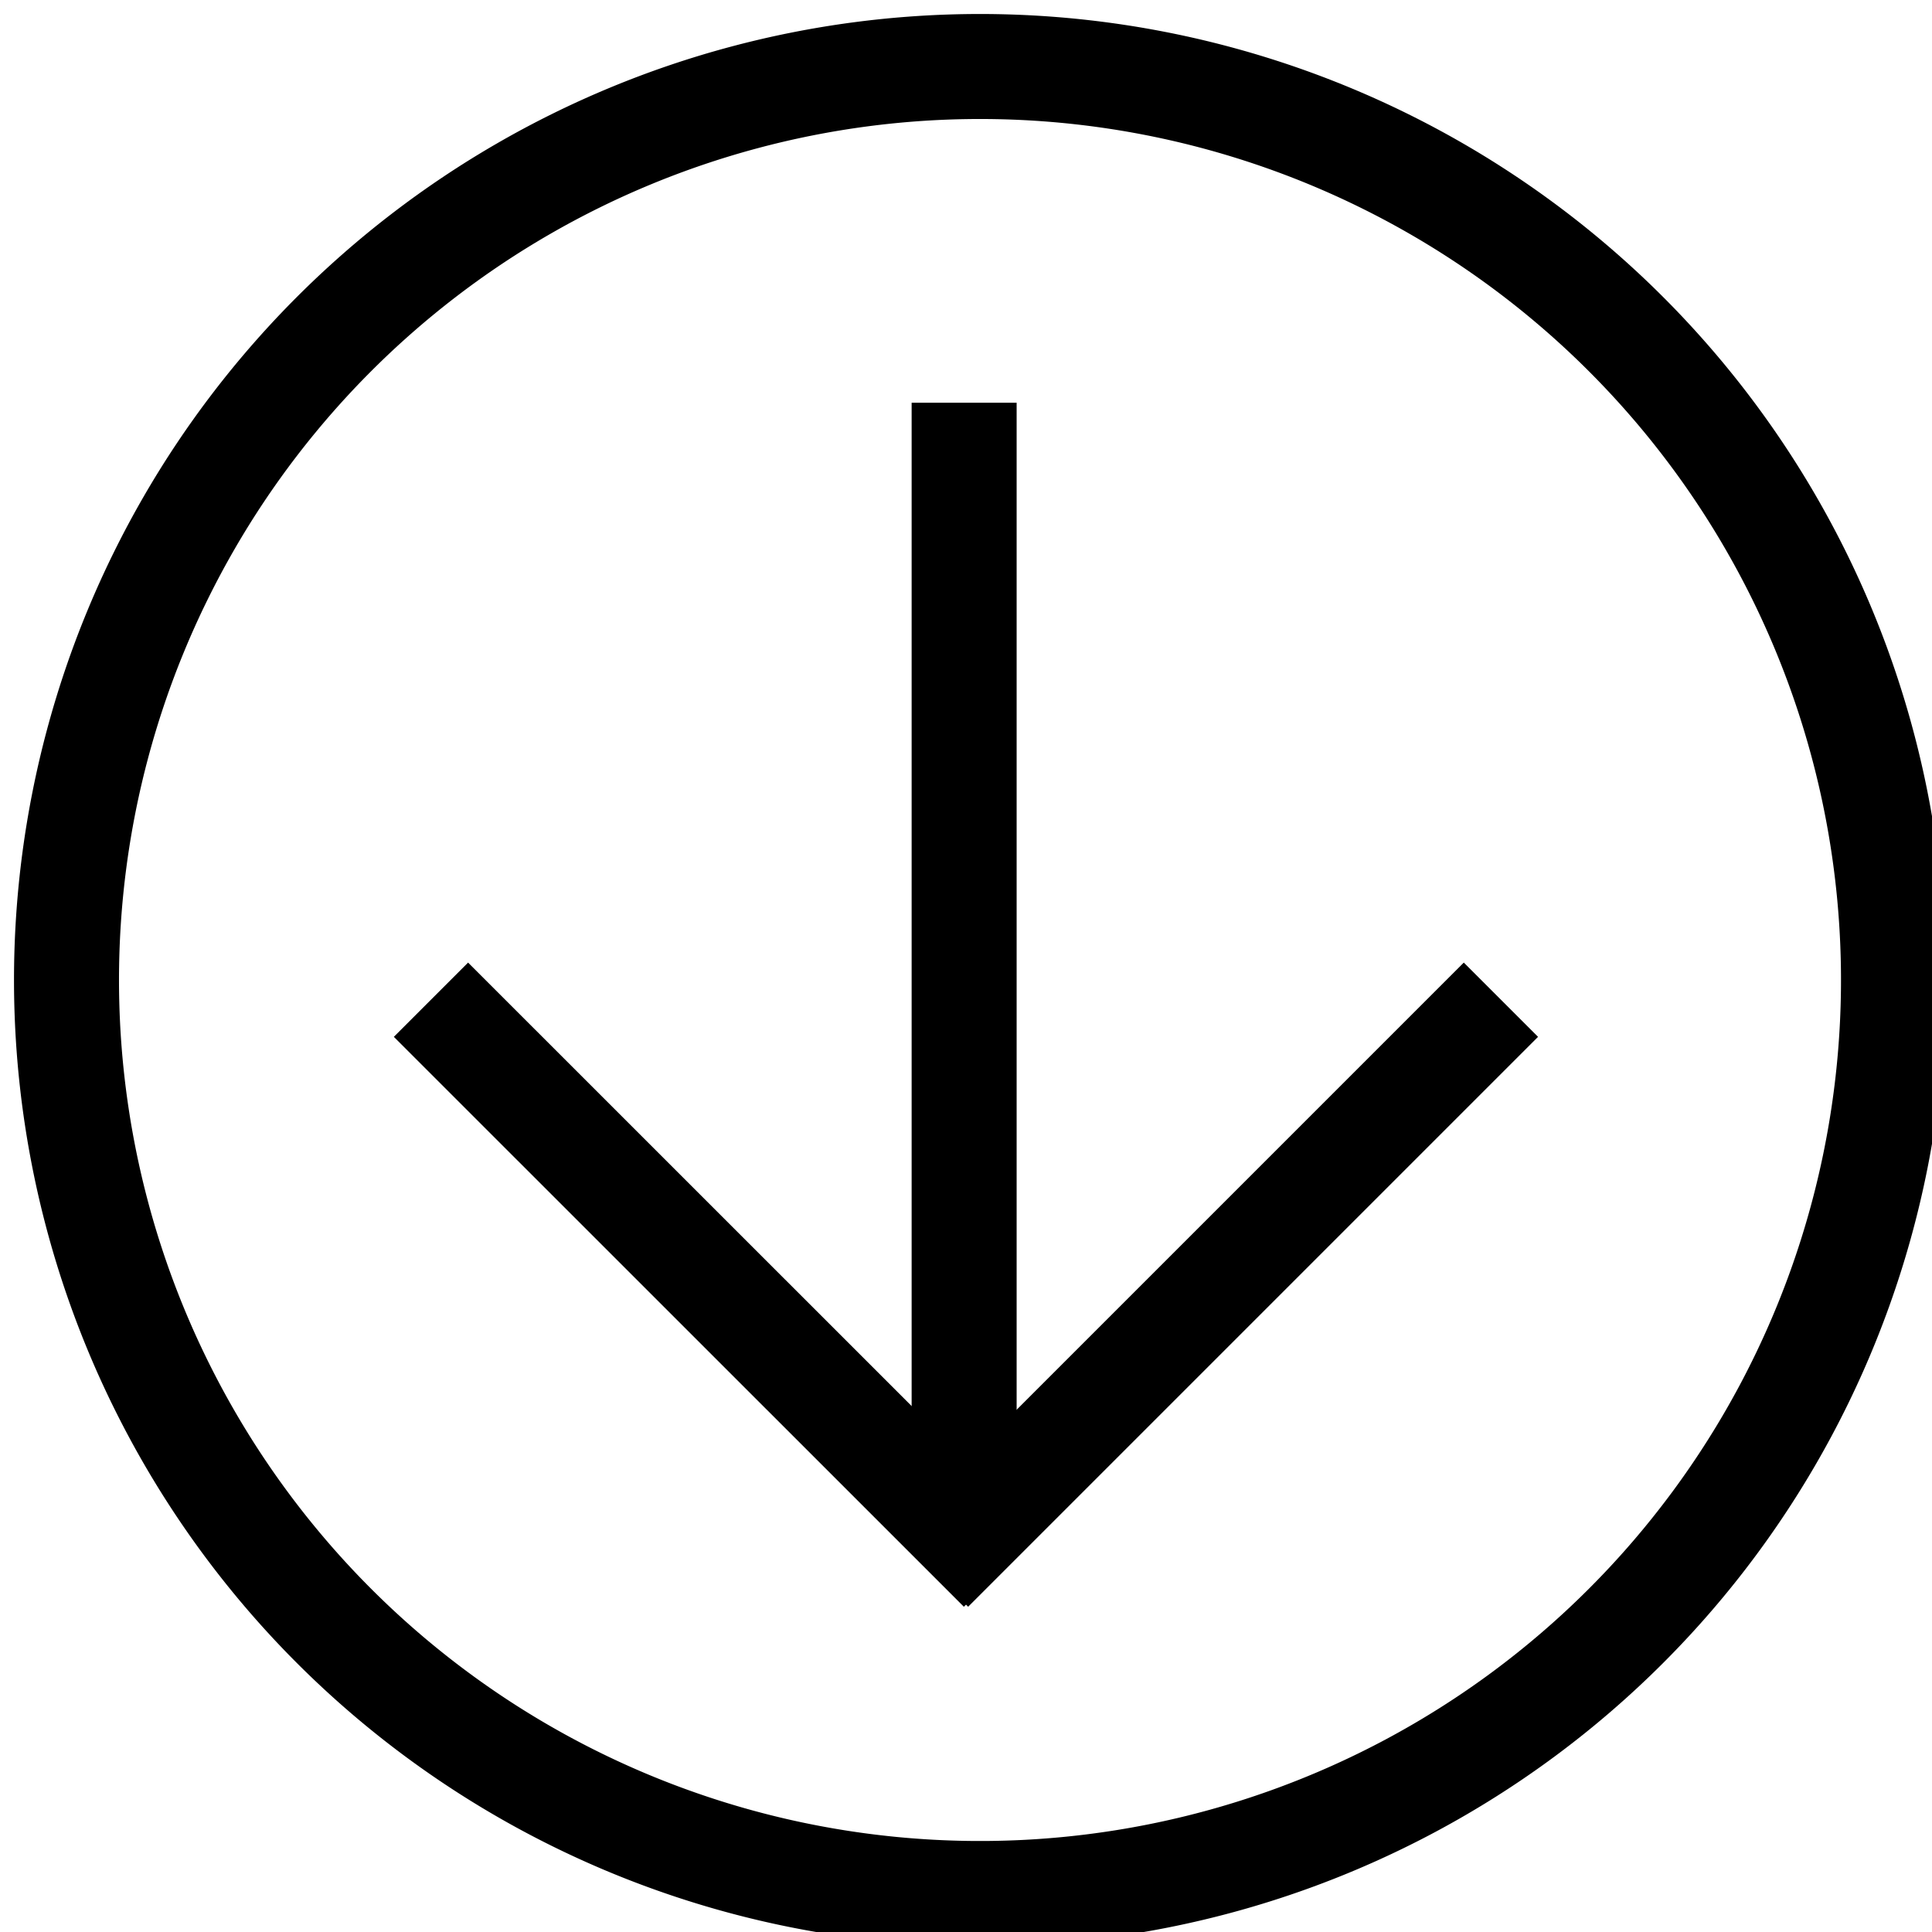 <svg id="m_h" xmlns="http://www.w3.org/2000/svg" viewBox="0 0 165.6 165.6">
	<defs>
		<style>
			.cls-1 {
				fill: none;
				stroke: #000;
				stroke-miterlimit: 10;
				stroke-width: 9px;
			}
	
		</style>
	</defs>&lt;<path id="button-circle" class="cls-1" d="M84,5.7A78.3,78.3,0,1,1,5.7,84,78.3,78.3,0,0,1,84,5.7"
		data-svg-origin="0 0">
	</path>
	<g id="m_g" data-svg-origin="0 0" style="transform: matrix3d(1, 0, 0, 0, 0, 1, 0, 0, 0, 0, 1, 0, 0, 0, 0, 1);">
		<line id="a_1" class="cls-1" x1="82.64" y1="128.52" x2="82.64" y2="34.52"
			style="stroke-dasharray: none; stroke-dashoffset: 1e-05;"></line>
		<line id="a_2" class="cls-1" x1="79.8" y1="134.54" x2="128.65" y2="85.69"
			style="stroke-dasharray: none; stroke-dashoffset: 1e-05;"></line>
		<line id="a_3" class="cls-1" x1="85.8" y1="134.54" x2="36.94" y2="85.69"
			style="stroke-dasharray: none; stroke-dashoffset: 1e-05;"></line>
	</g>
</svg>